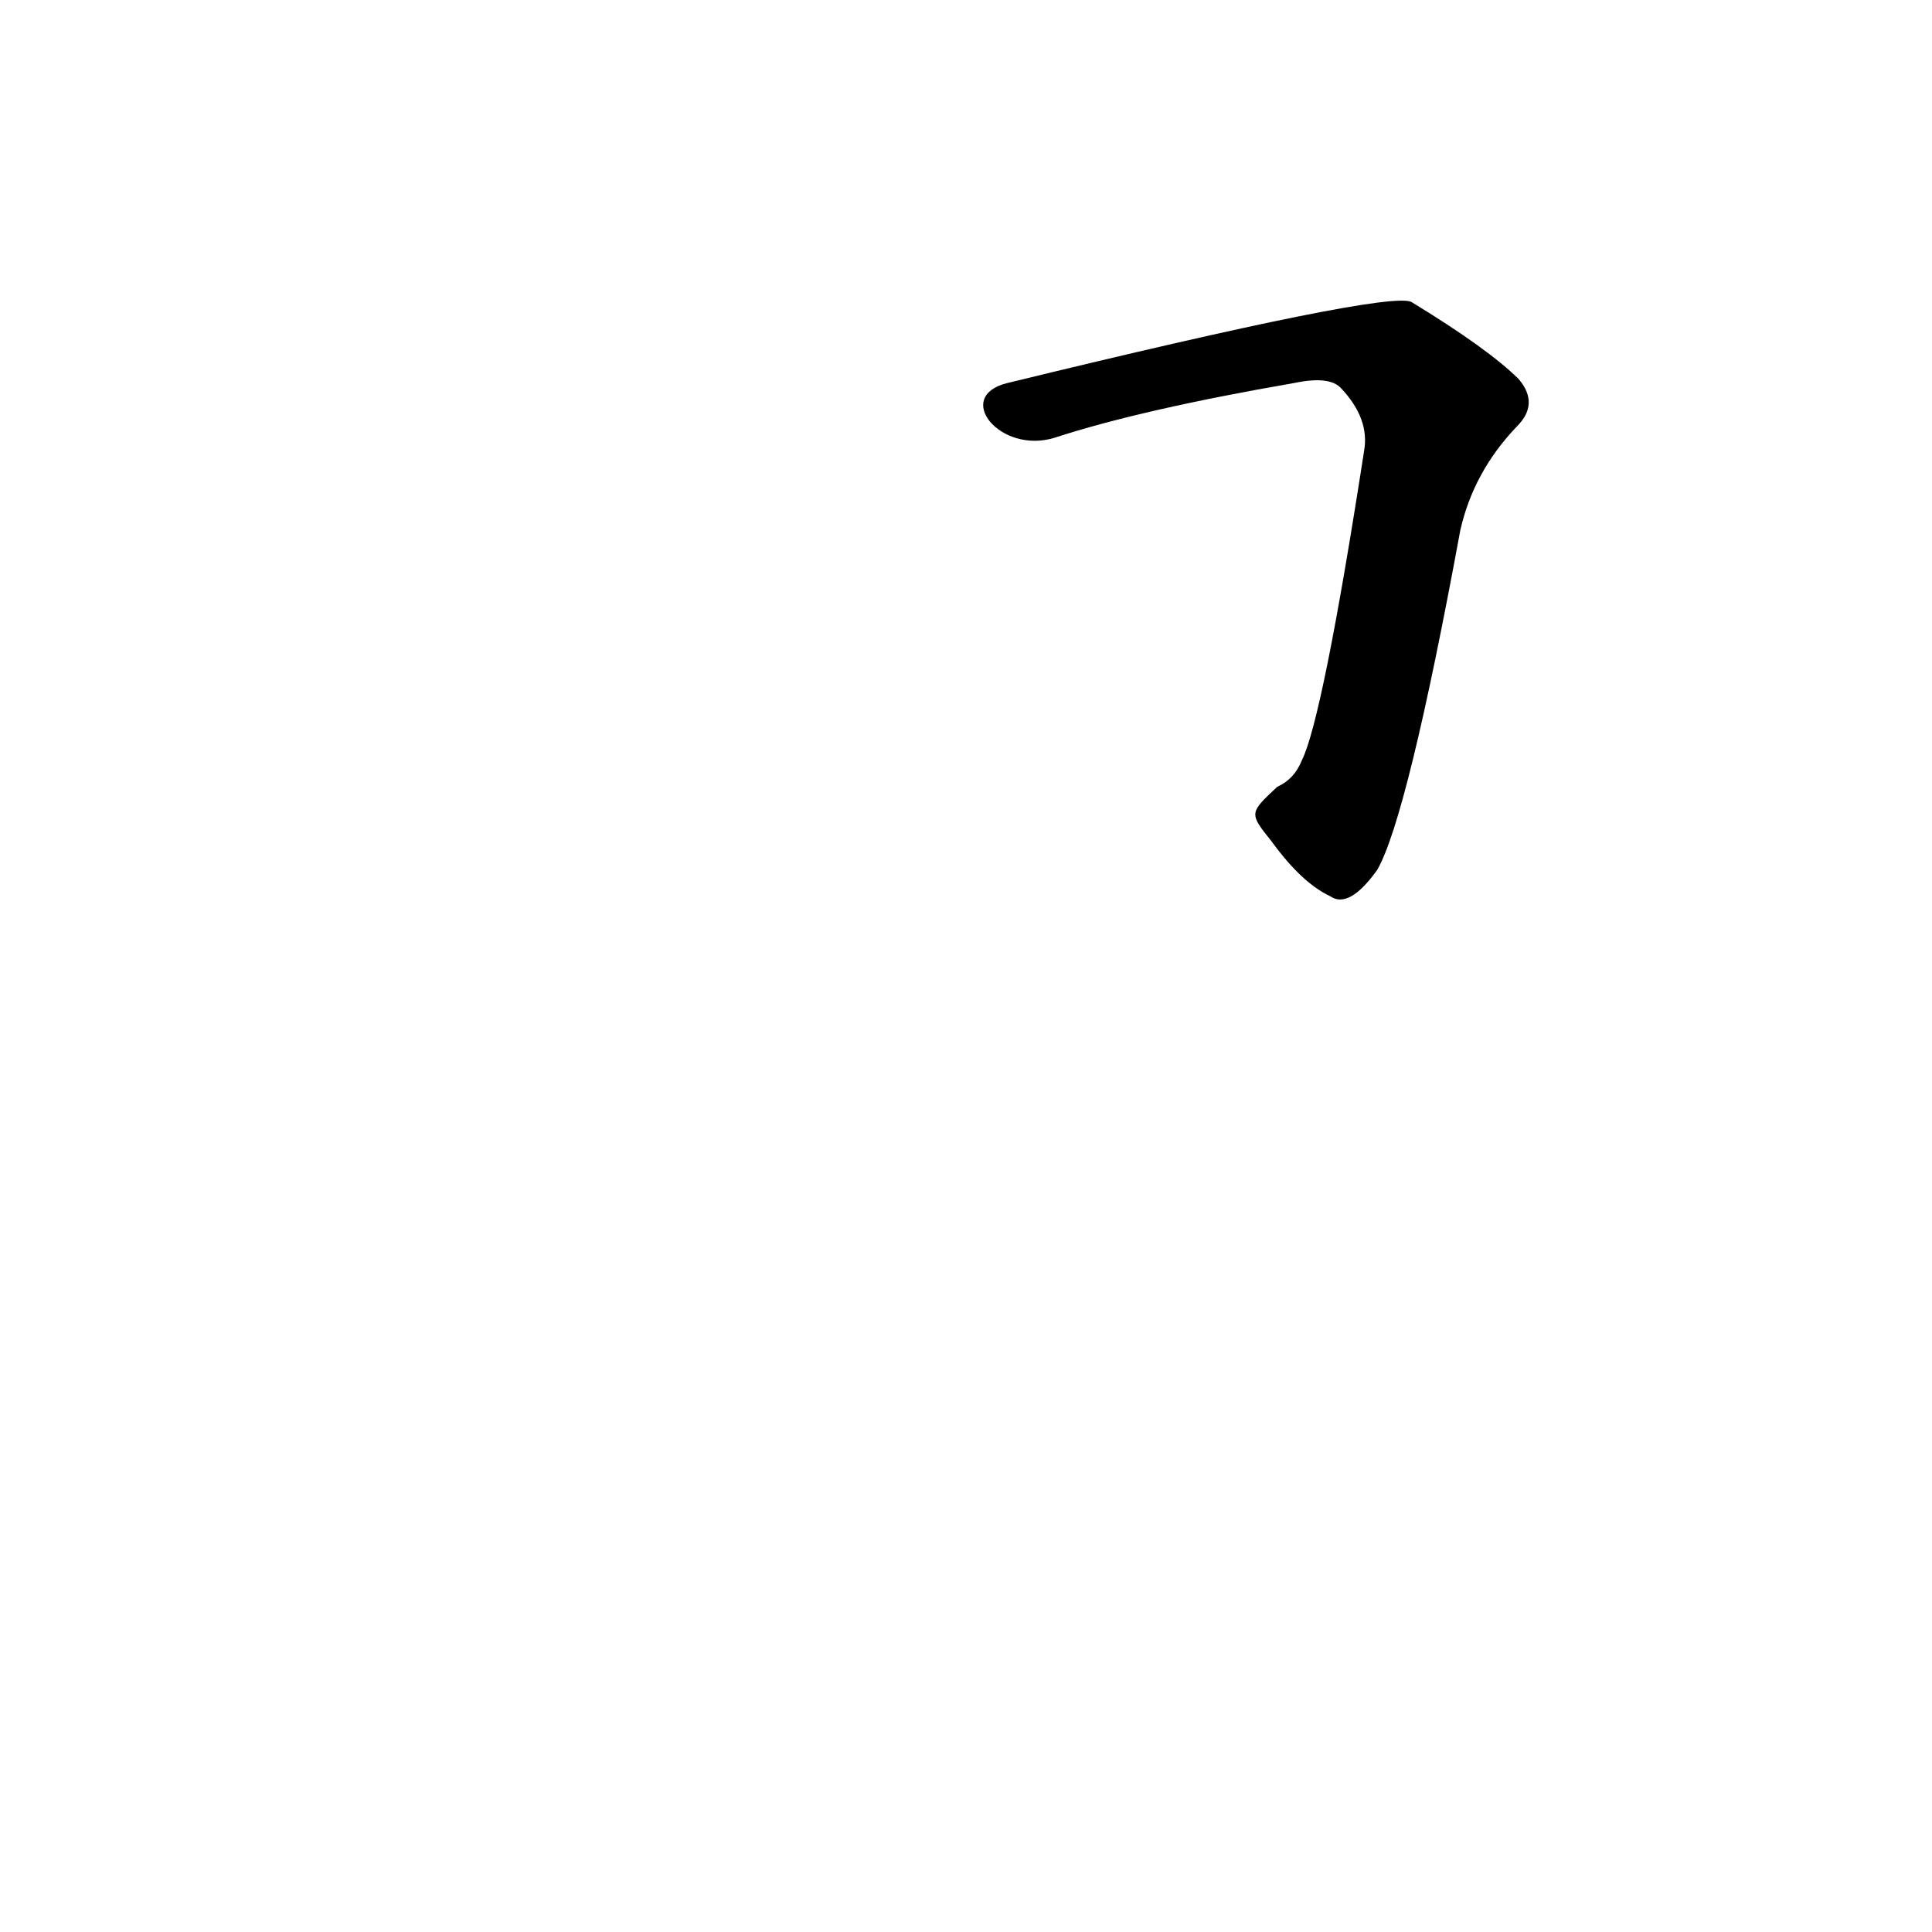 <?xml version='1.0' encoding='utf-8'?>
<svg xmlns="http://www.w3.org/2000/svg" version="1.1" viewBox="0 0 1024 1024"><g transform="scale(1, -1) translate(0, -900)"><path d="M 674 454 Q 690 432 705 425 Q 715 418 730 439 Q 746 467 774 619 Q 781 650 804 674 Q 816 686 805 699 Q 789 715 748 740 Q 735 746 534 697 C 505 690 530 659 559 668 Q 605 683 686 697 Q 705 701 711 694 Q 726 678 723 661 Q 701 519 690 497 Q 686 487 677 483 C 662 469 662 469 674 454 Z" fill="black" /></g></svg>